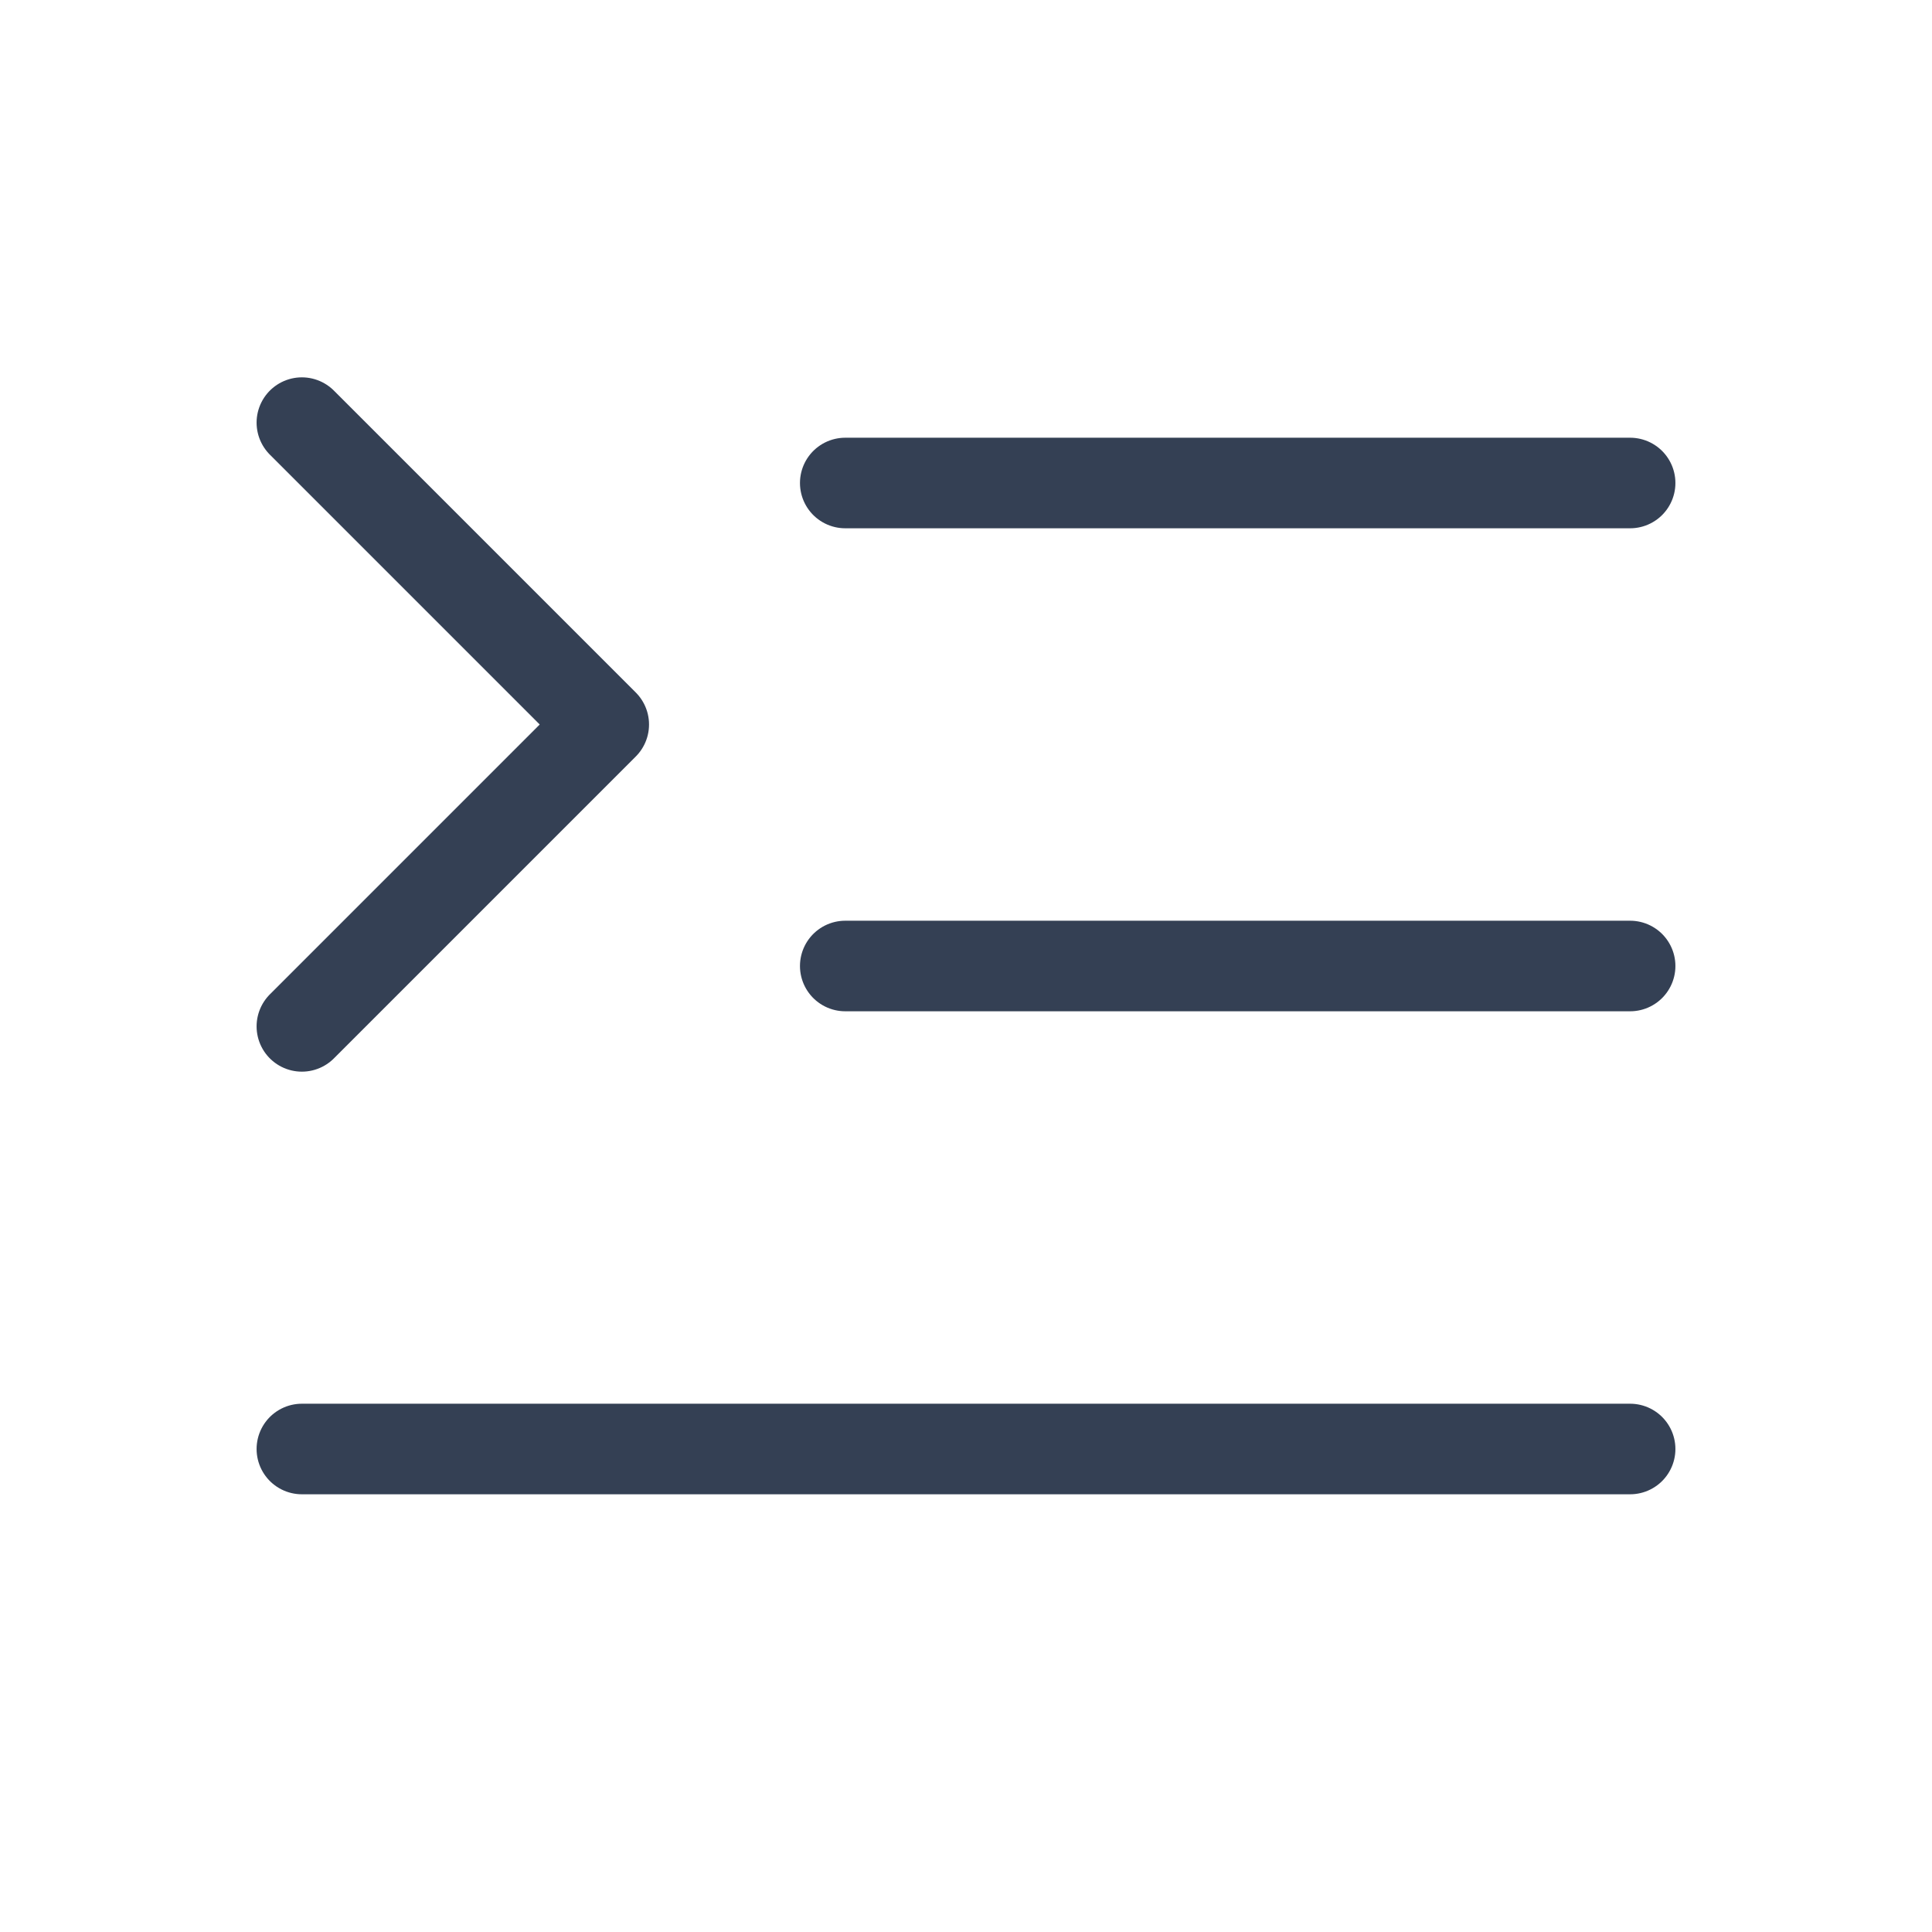 <svg width="32" height="32" viewBox="0 0 32 32" fill="none" xmlns="http://www.w3.org/2000/svg">
<path d="M14 16H27" stroke="#344054" stroke-width="1.5" stroke-linecap="round" stroke-linejoin="round"/>
<path d="M14 8H27" stroke="#344054" stroke-width="1.5" stroke-linecap="round" stroke-linejoin="round"/>
<path d="M5 24H27" stroke="#344054" stroke-width="1.5" stroke-linecap="round" stroke-linejoin="round"/>
<path d="M5 7L10 12L5 17" stroke="#344054" stroke-width="1.5" stroke-linecap="round" stroke-linejoin="round"/>
</svg>
